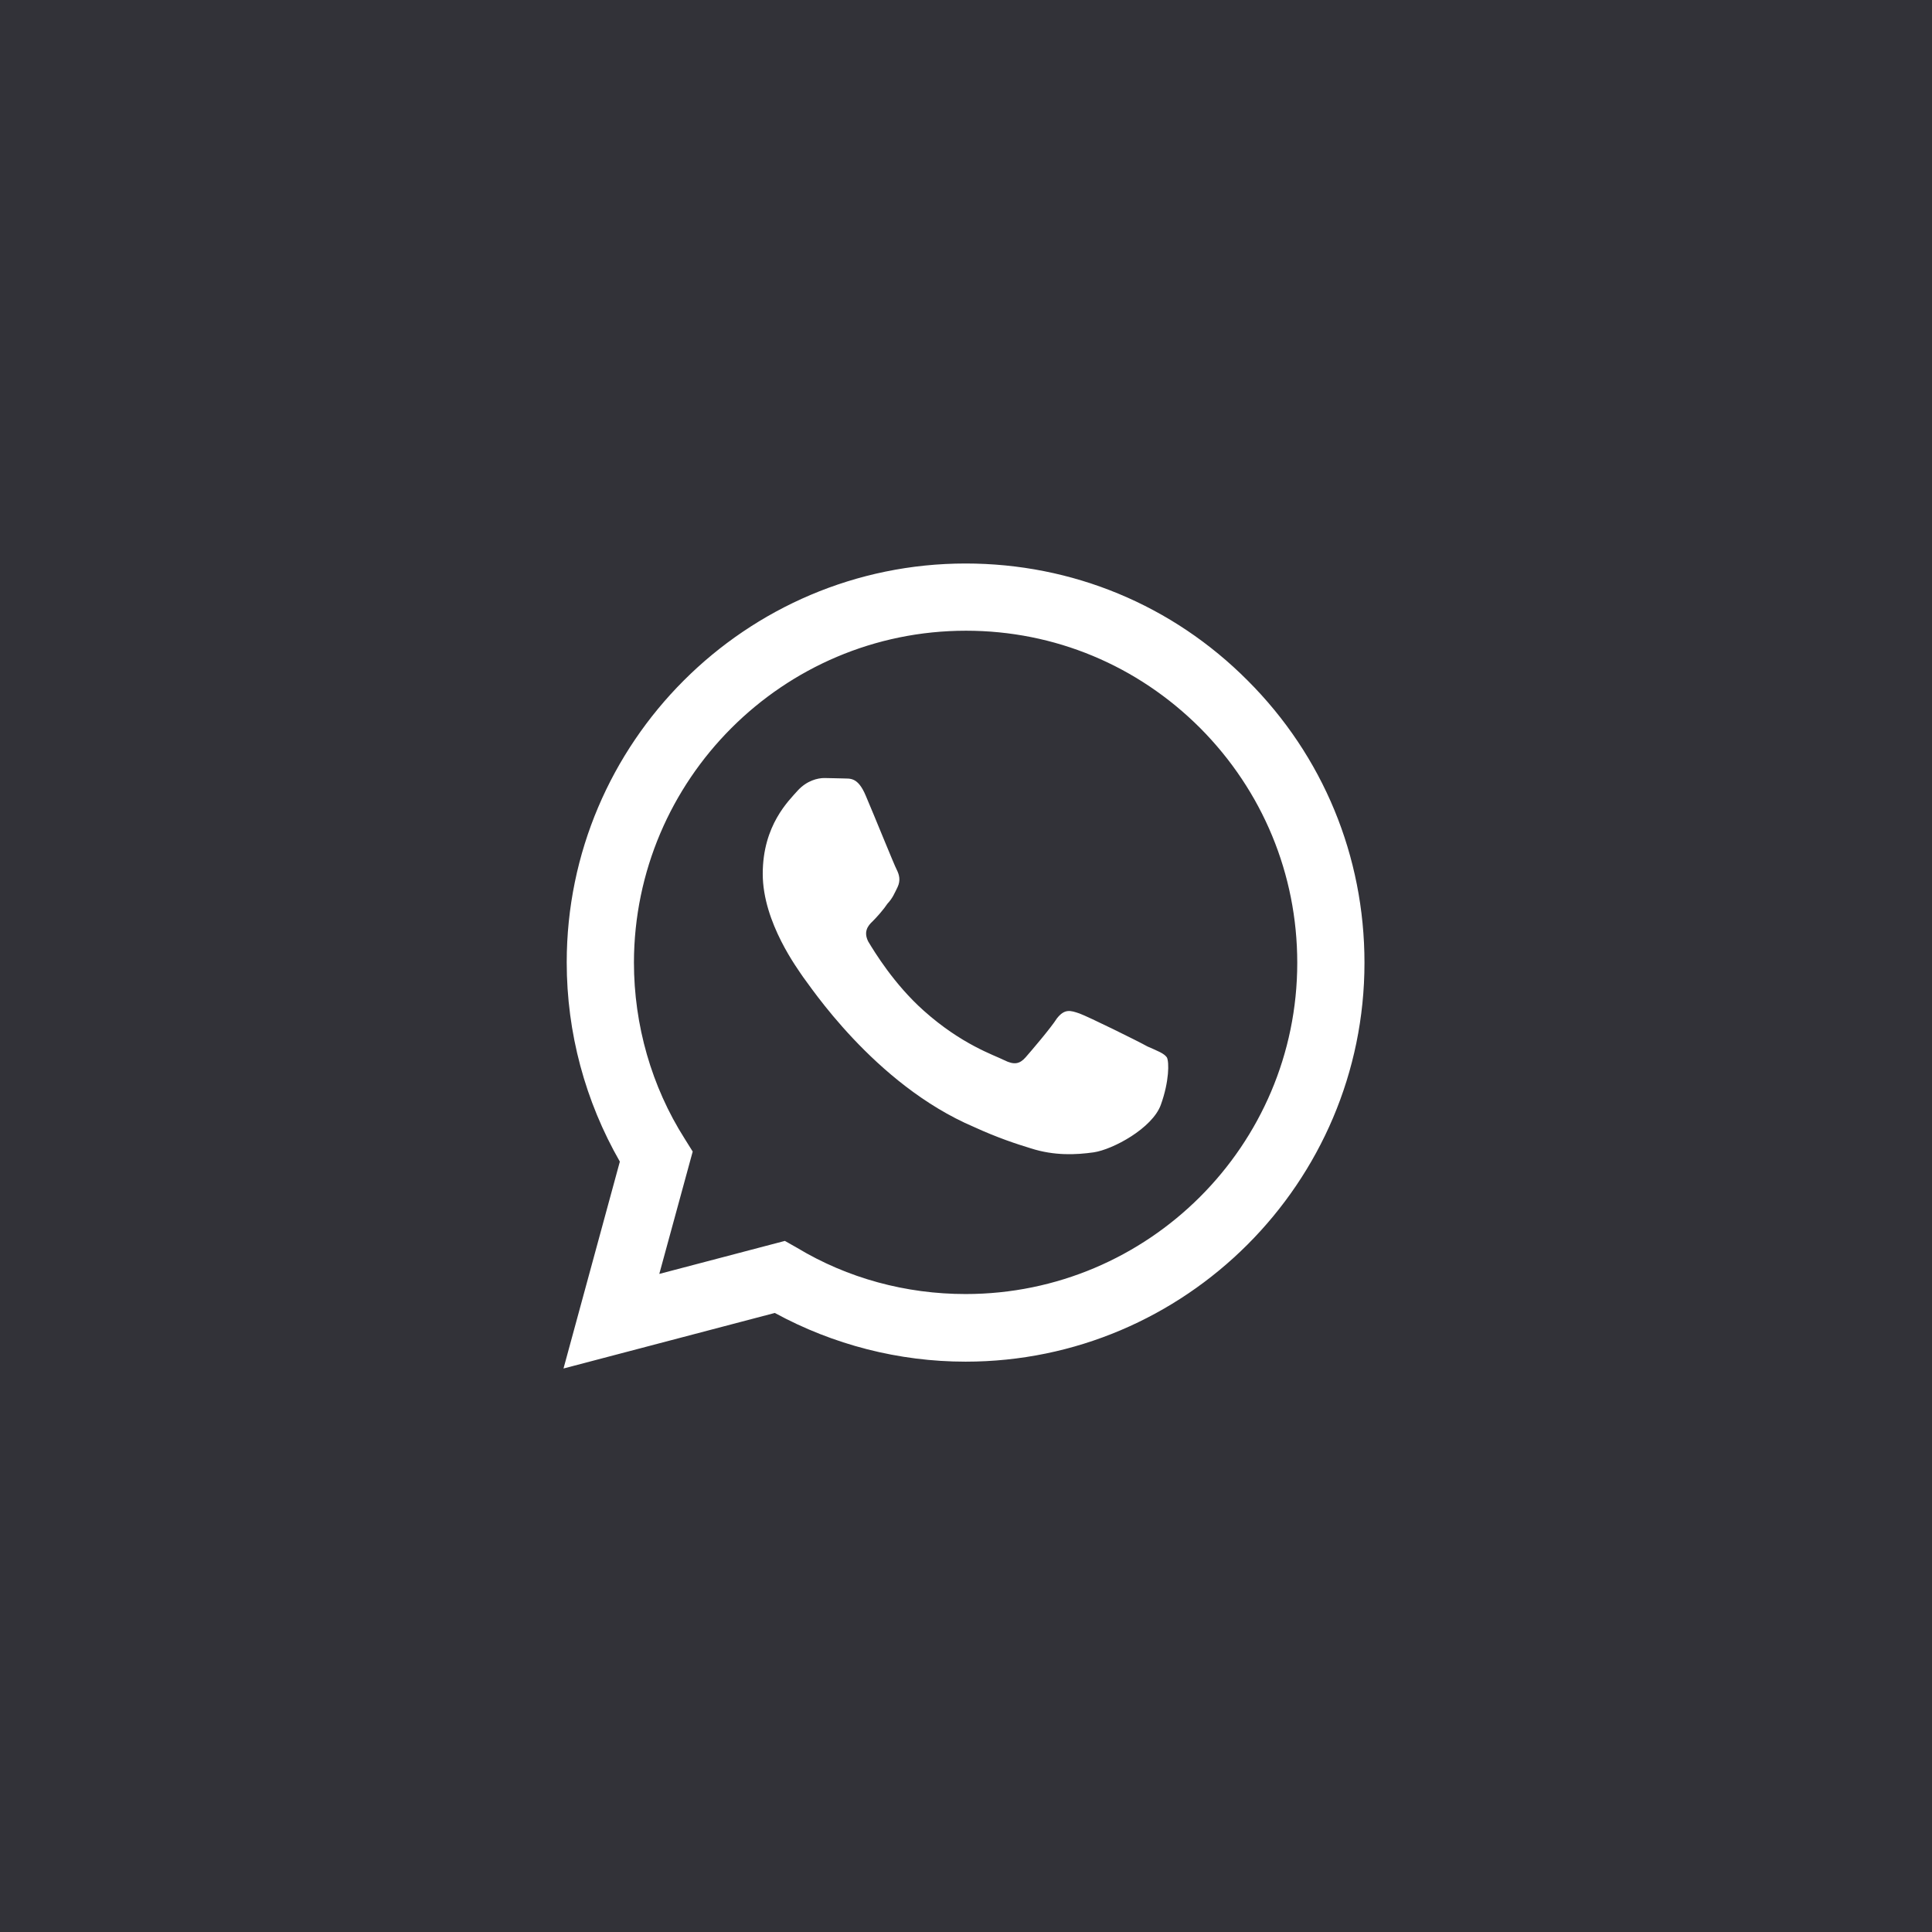 <svg width="48" height="48" viewBox="0 0 48 48" fill="none" xmlns="http://www.w3.org/2000/svg">
<rect width="48" height="48" fill="#323238"/>
<path d="M23.99 14C18.53 14 14.08 18.45 14.08 23.91C14.08 25.66 14.54 27.36 15.4 28.86L14 34L19.25 32.62C20.7 33.41 22.33 33.83 23.99 33.83C29.45 33.83 33.9 29.38 33.9 23.92C33.9 21.27 32.87 18.78 31 16.91C29.13 15.03 26.64 14 23.99 14ZM24 15.67C26.2 15.67 28.26 16.53 29.82 18.09C31.37 19.65 32.23 21.72 32.23 23.92C32.23 28.46 28.53 32.15 23.99 32.15C22.51 32.15 21.06 31.76 19.8 31L19.5 30.83L16.38 31.65L17.21 28.61L17.01 28.29C16.19 27 15.75 25.47 15.75 23.91C15.76 19.37 19.45 15.67 24 15.67ZM20.48 19.33C20.32 19.33 20.05 19.39 19.82 19.64C19.6 19.89 18.95 20.5 18.95 21.71C18.95 22.93 19.84 24.1 19.95 24.27C20.09 24.44 21.71 26.94 24.2 28C24.79 28.27 25.25 28.42 25.61 28.53C26.2 28.72 26.74 28.69 27.17 28.63C27.65 28.56 28.63 28.03 28.84 27.45C29.05 26.87 29.05 26.38 28.99 26.27C28.92 26.17 28.76 26.11 28.51 26C28.26 25.86 27.04 25.26 26.82 25.18C26.59 25.1 26.45 25.06 26.26 25.3C26.1 25.55 25.62 26.11 25.48 26.27C25.33 26.44 25.19 26.46 24.95 26.34C24.69 26.21 23.89 25.95 22.95 25.11C22.21 24.45 21.72 23.64 21.57 23.39C21.45 23.15 21.56 23 21.68 22.89C21.79 22.78 21.95 22.6 22.05 22.45C22.18 22.31 22.22 22.2 22.3 22.04C22.38 21.87 22.34 21.73 22.28 21.61C22.22 21.5 21.72 20.26 21.51 19.77C21.31 19.29 21.11 19.35 20.95 19.34C20.81 19.34 20.65 19.33 20.48 19.33Z" fill="white"/>
</svg>
